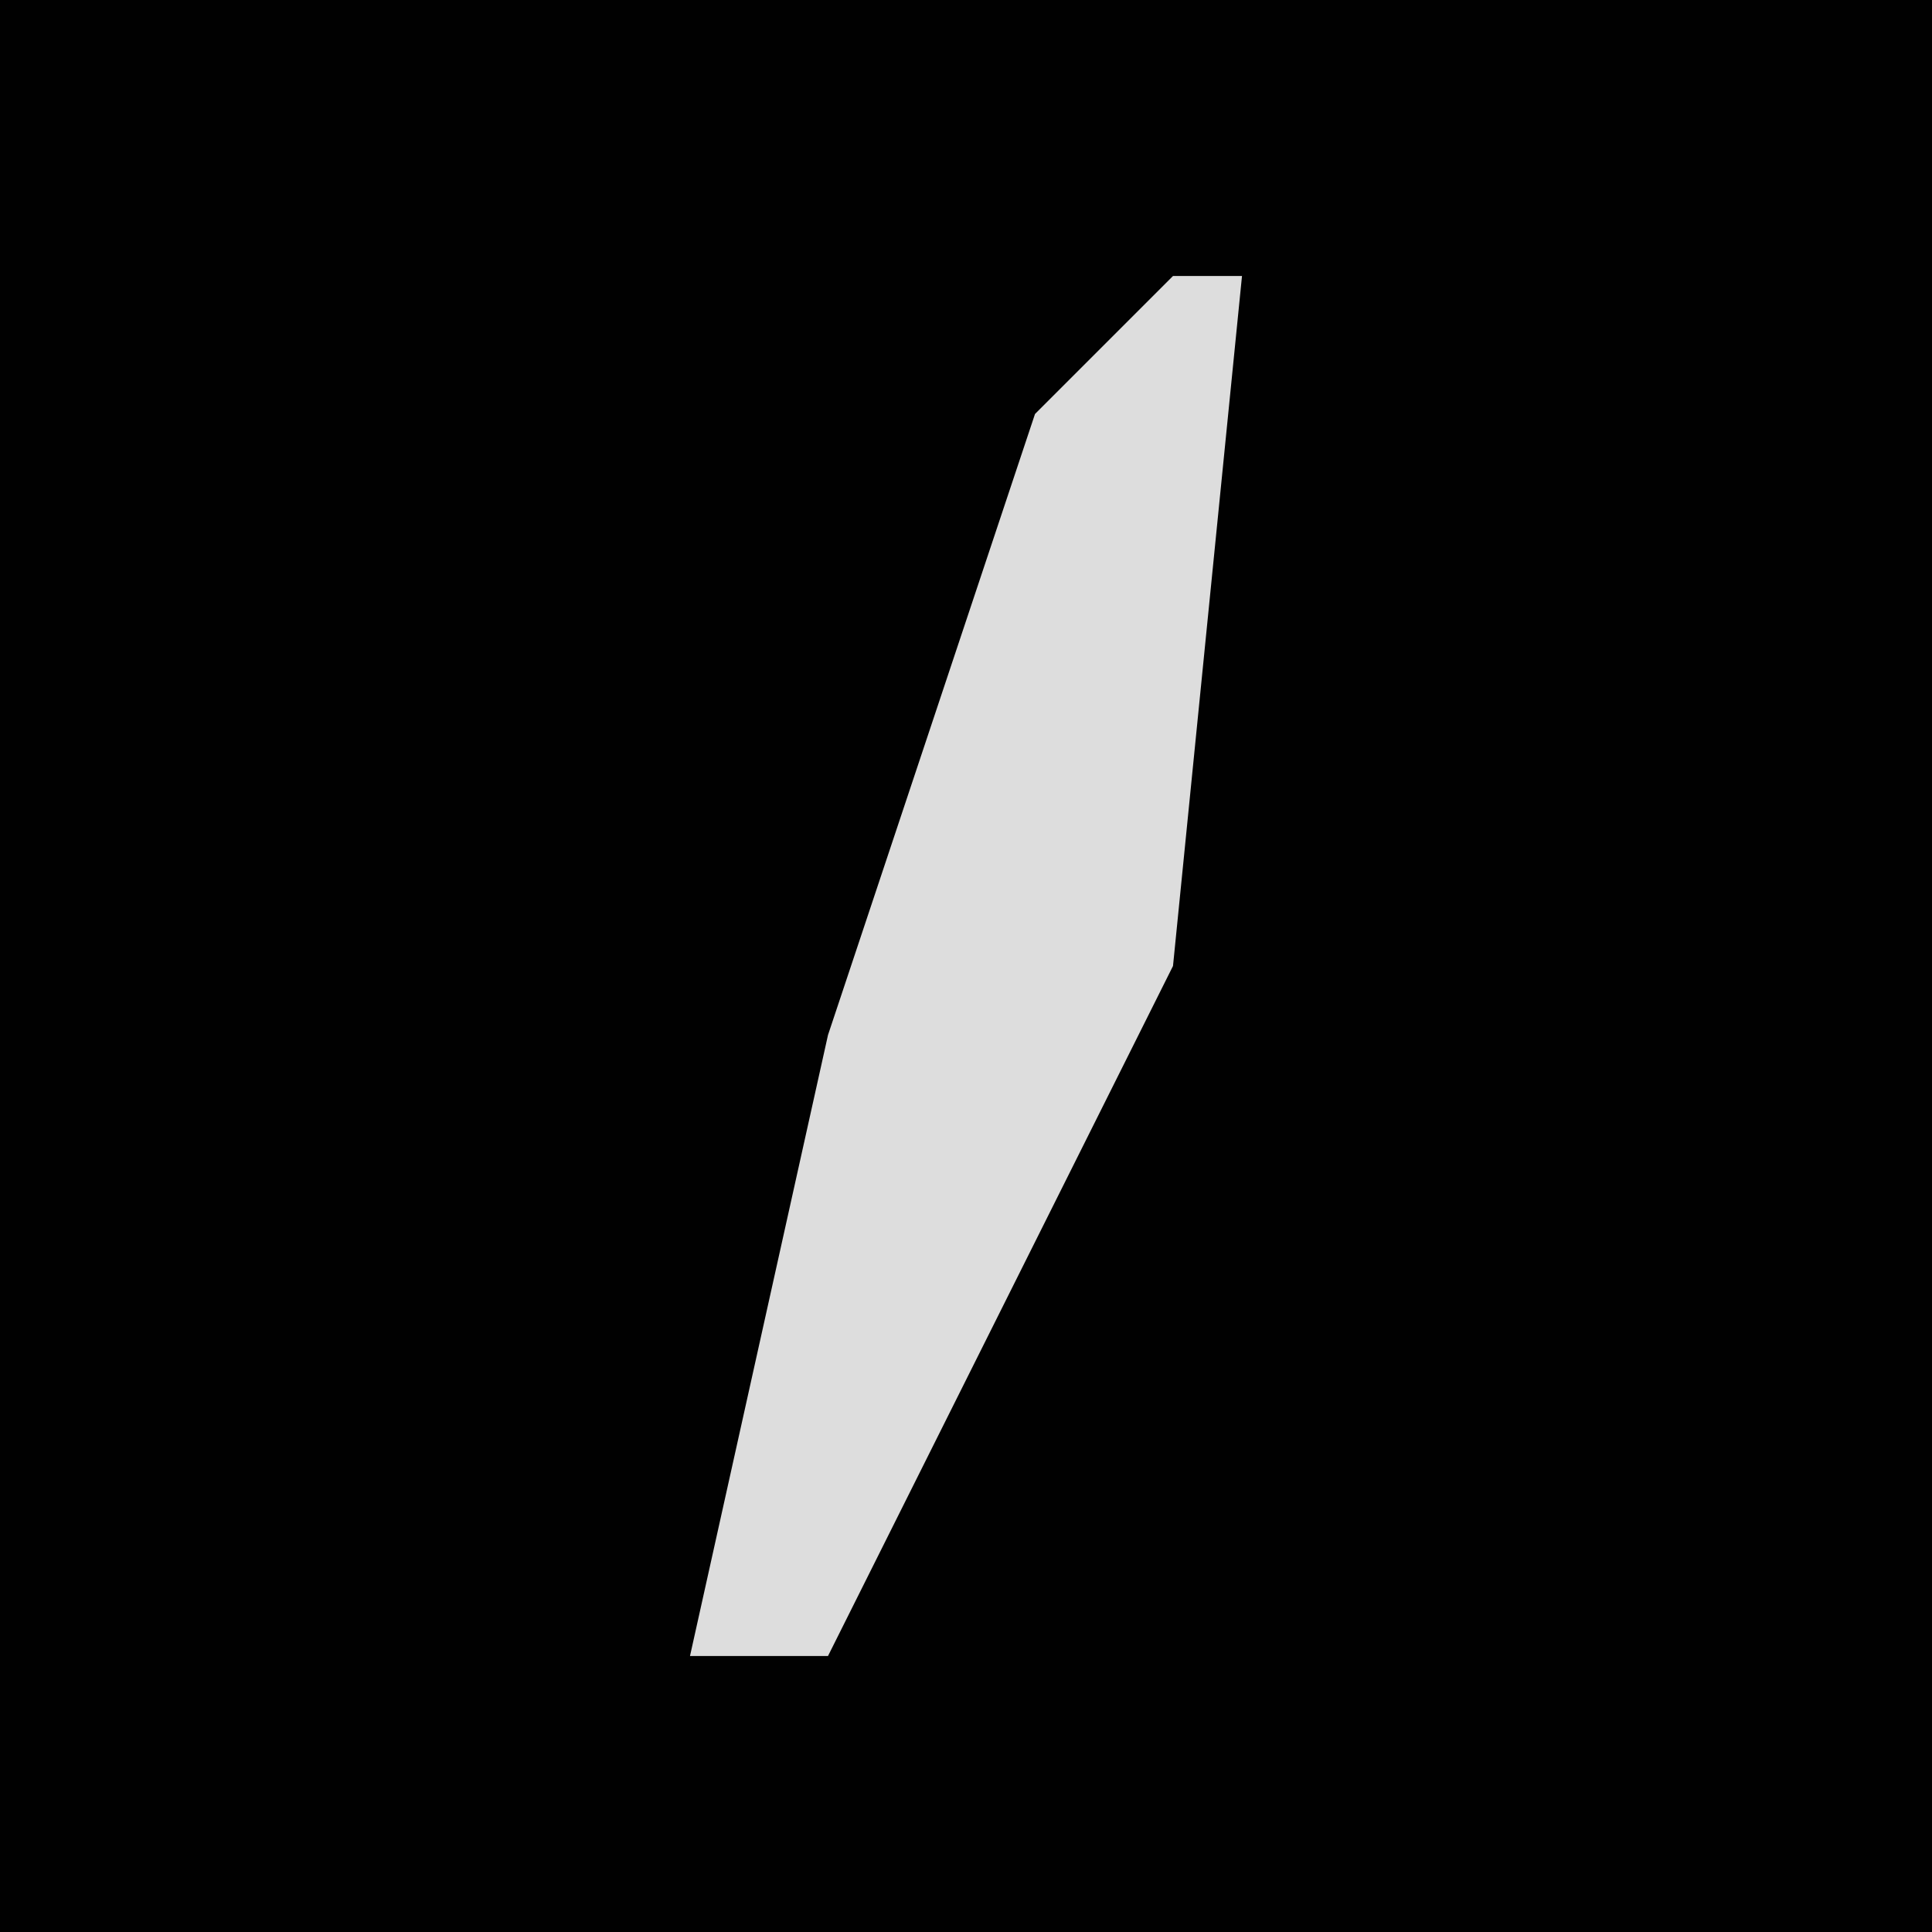 <?xml version="1.0" encoding="UTF-8"?>
<svg version="1.1" xmlns="http://www.w3.org/2000/svg" width="28" height="28">
<path d="M0,0 L28,0 L28,28 L0,28 Z " fill="#010101" transform="translate(0,0)"/>
<path d="M0,0 L1,0 L0,10 L-5,20 L-7,20 L-5,11 L-2,2 Z " fill="#DDDDDD" transform="translate(17,4)"/>
</svg>

